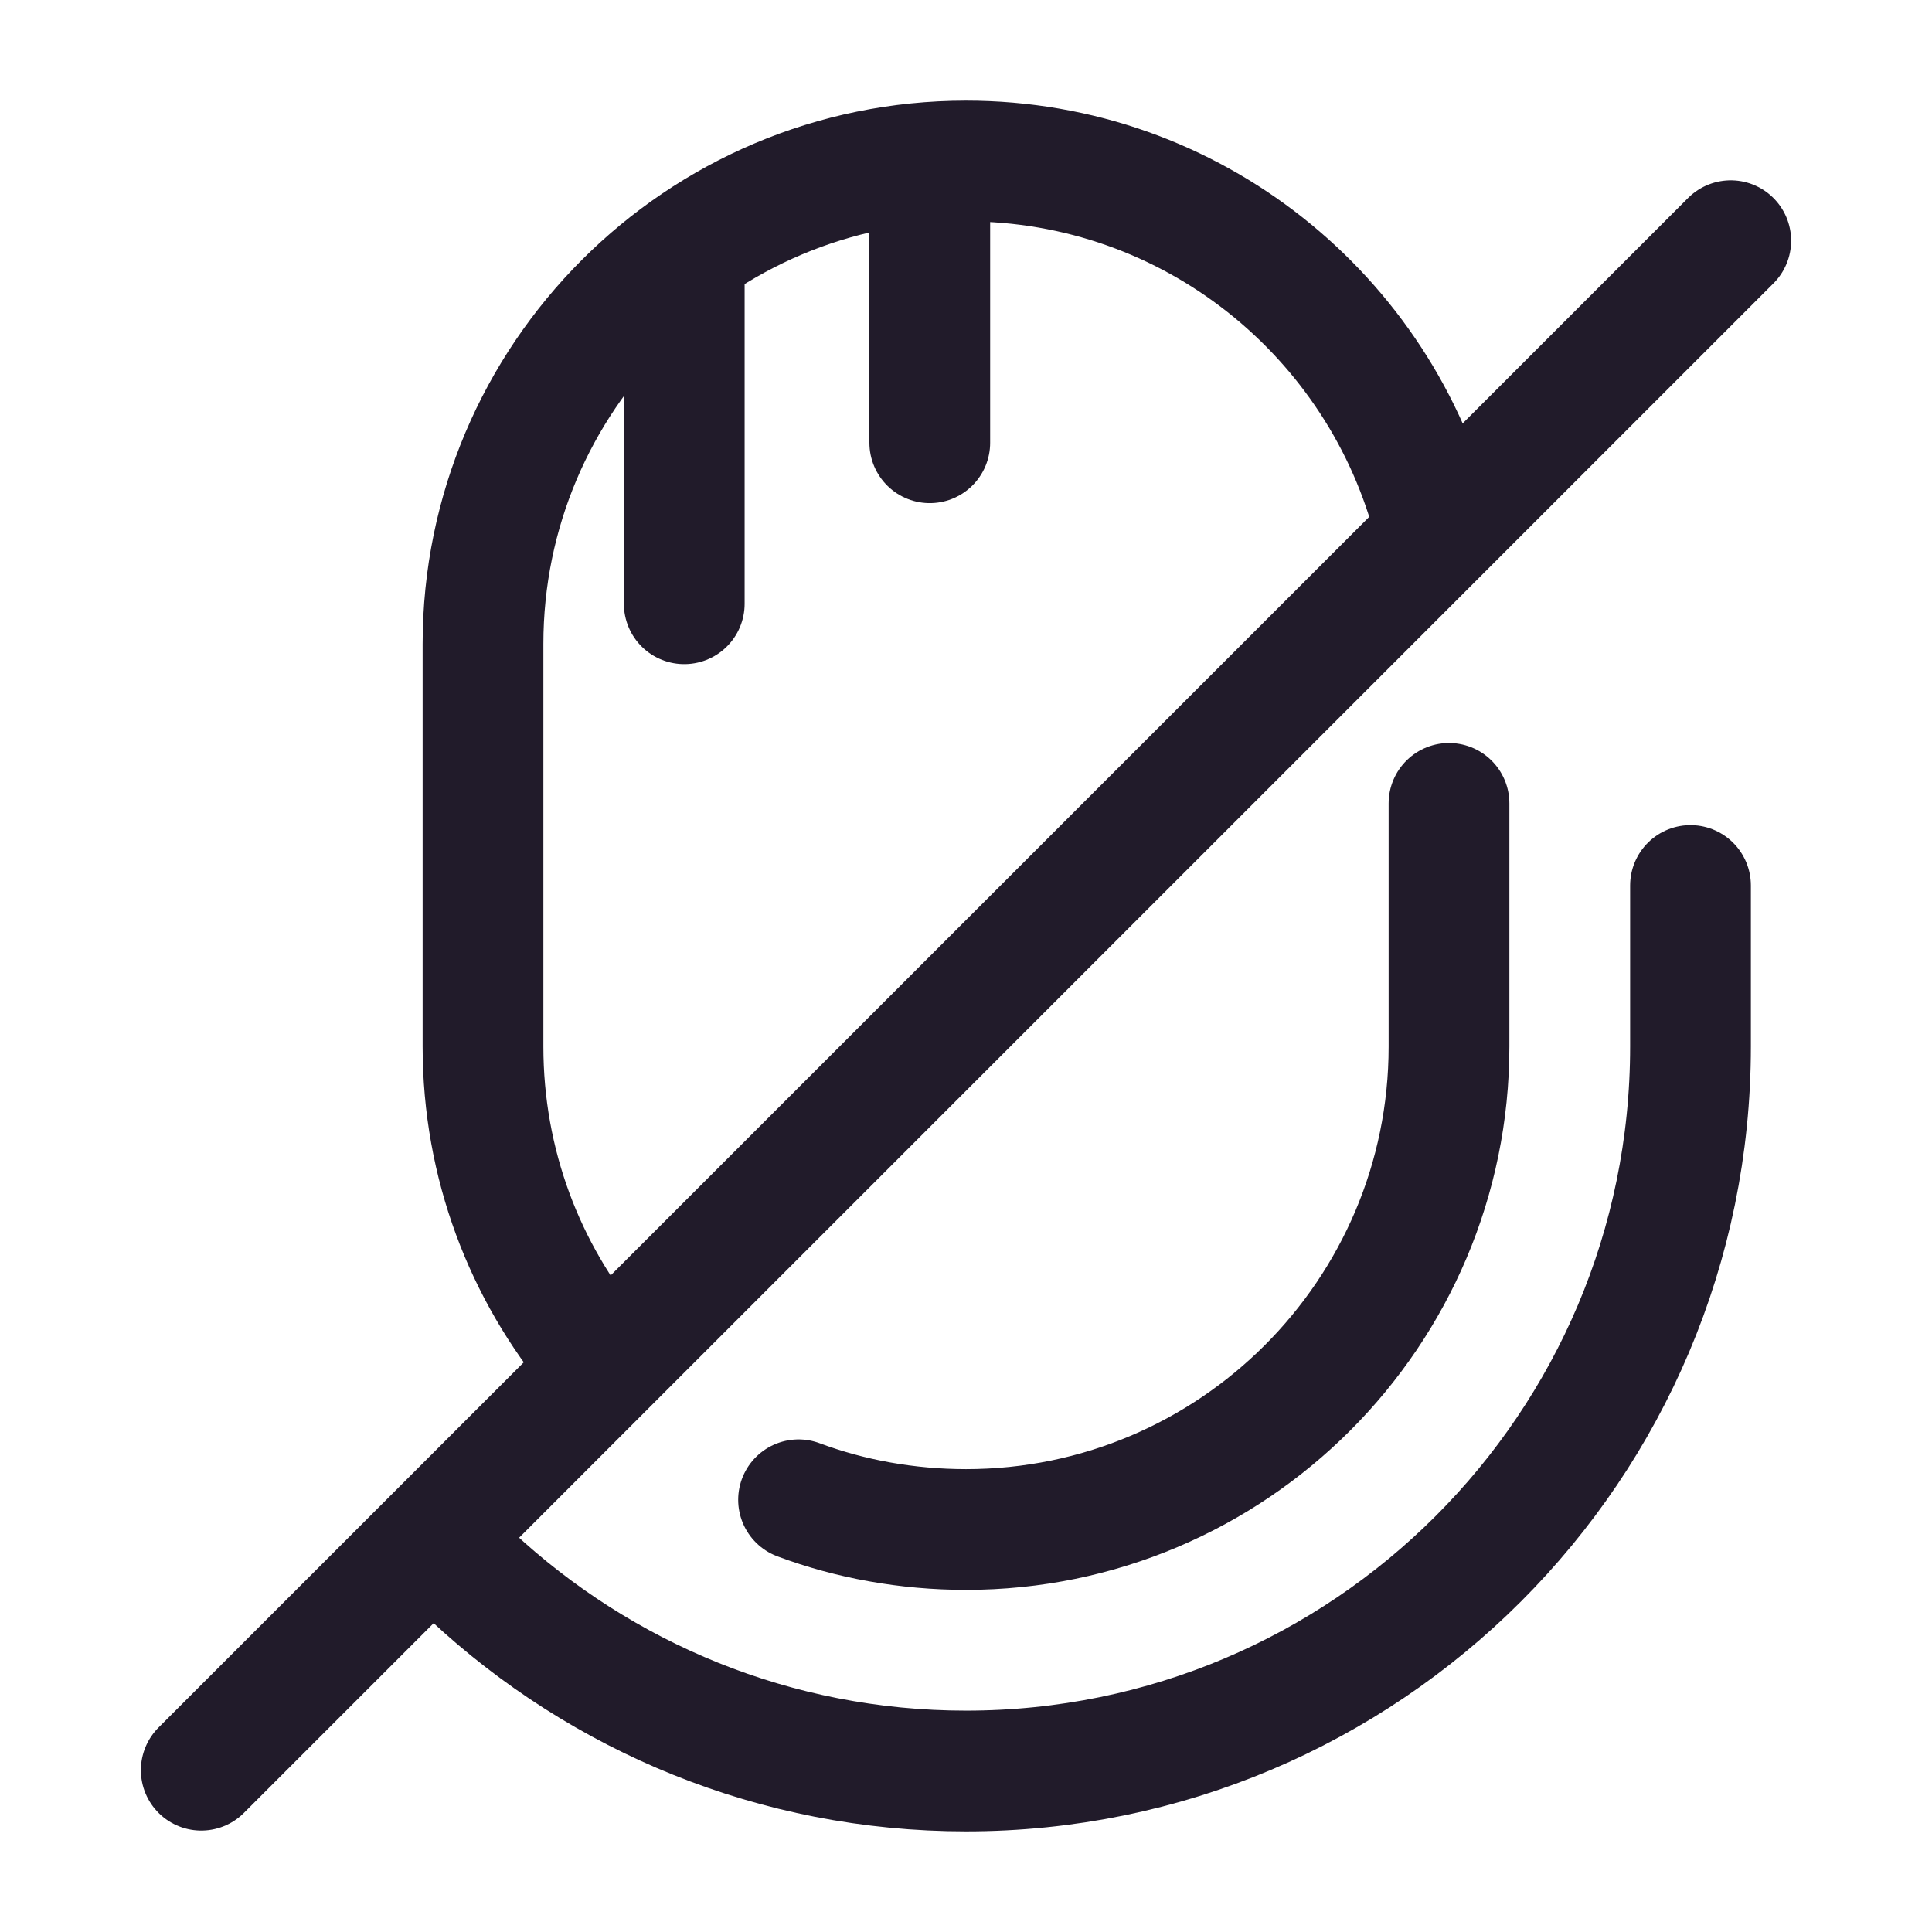 <svg width="24" height="24" viewBox="0 0 24 24" fill="none" xmlns="http://www.w3.org/2000/svg">
<path d="M17.82 6.53C17.16 3.93 14.81 2 12 2C8.69 2 6 4.69 6 8V13C6 14.46 6.52 15.8 7.39 16.84" stroke="#211B2A" stroke-width="1.5" stroke-linecap="round" stroke-linejoin="round"/>
<path d="M18 9.98V13.001C18 16.311 15.31 19 12 19C11.27 19 10.56 18.87 9.92 18.631" stroke="#211B2A" stroke-width="1.5" stroke-linecap="round" stroke-linejoin="round"/>
<path d="M5.86 19.58C7.47 21.08 9.63 22 12 22C16.97 22 21 17.97 21 13V11" stroke="#211B2A" stroke-width="1.5" stroke-linecap="round" stroke-linejoin="round"/>
<path d="M21.5 2.99L2.5 21.99" stroke="#211B2A" stroke-width="1.5" stroke-linecap="round" stroke-linejoin="round"/>
<path d="M11.55 5.5V2.26" stroke="#211B2A" stroke-width="1.5" stroke-linecap="round" stroke-linejoin="round"/>
<path d="M8.5 3.5V7.5" stroke="#211B2A" stroke-width="1.5" stroke-linecap="round" stroke-linejoin="round"/>
</svg>

